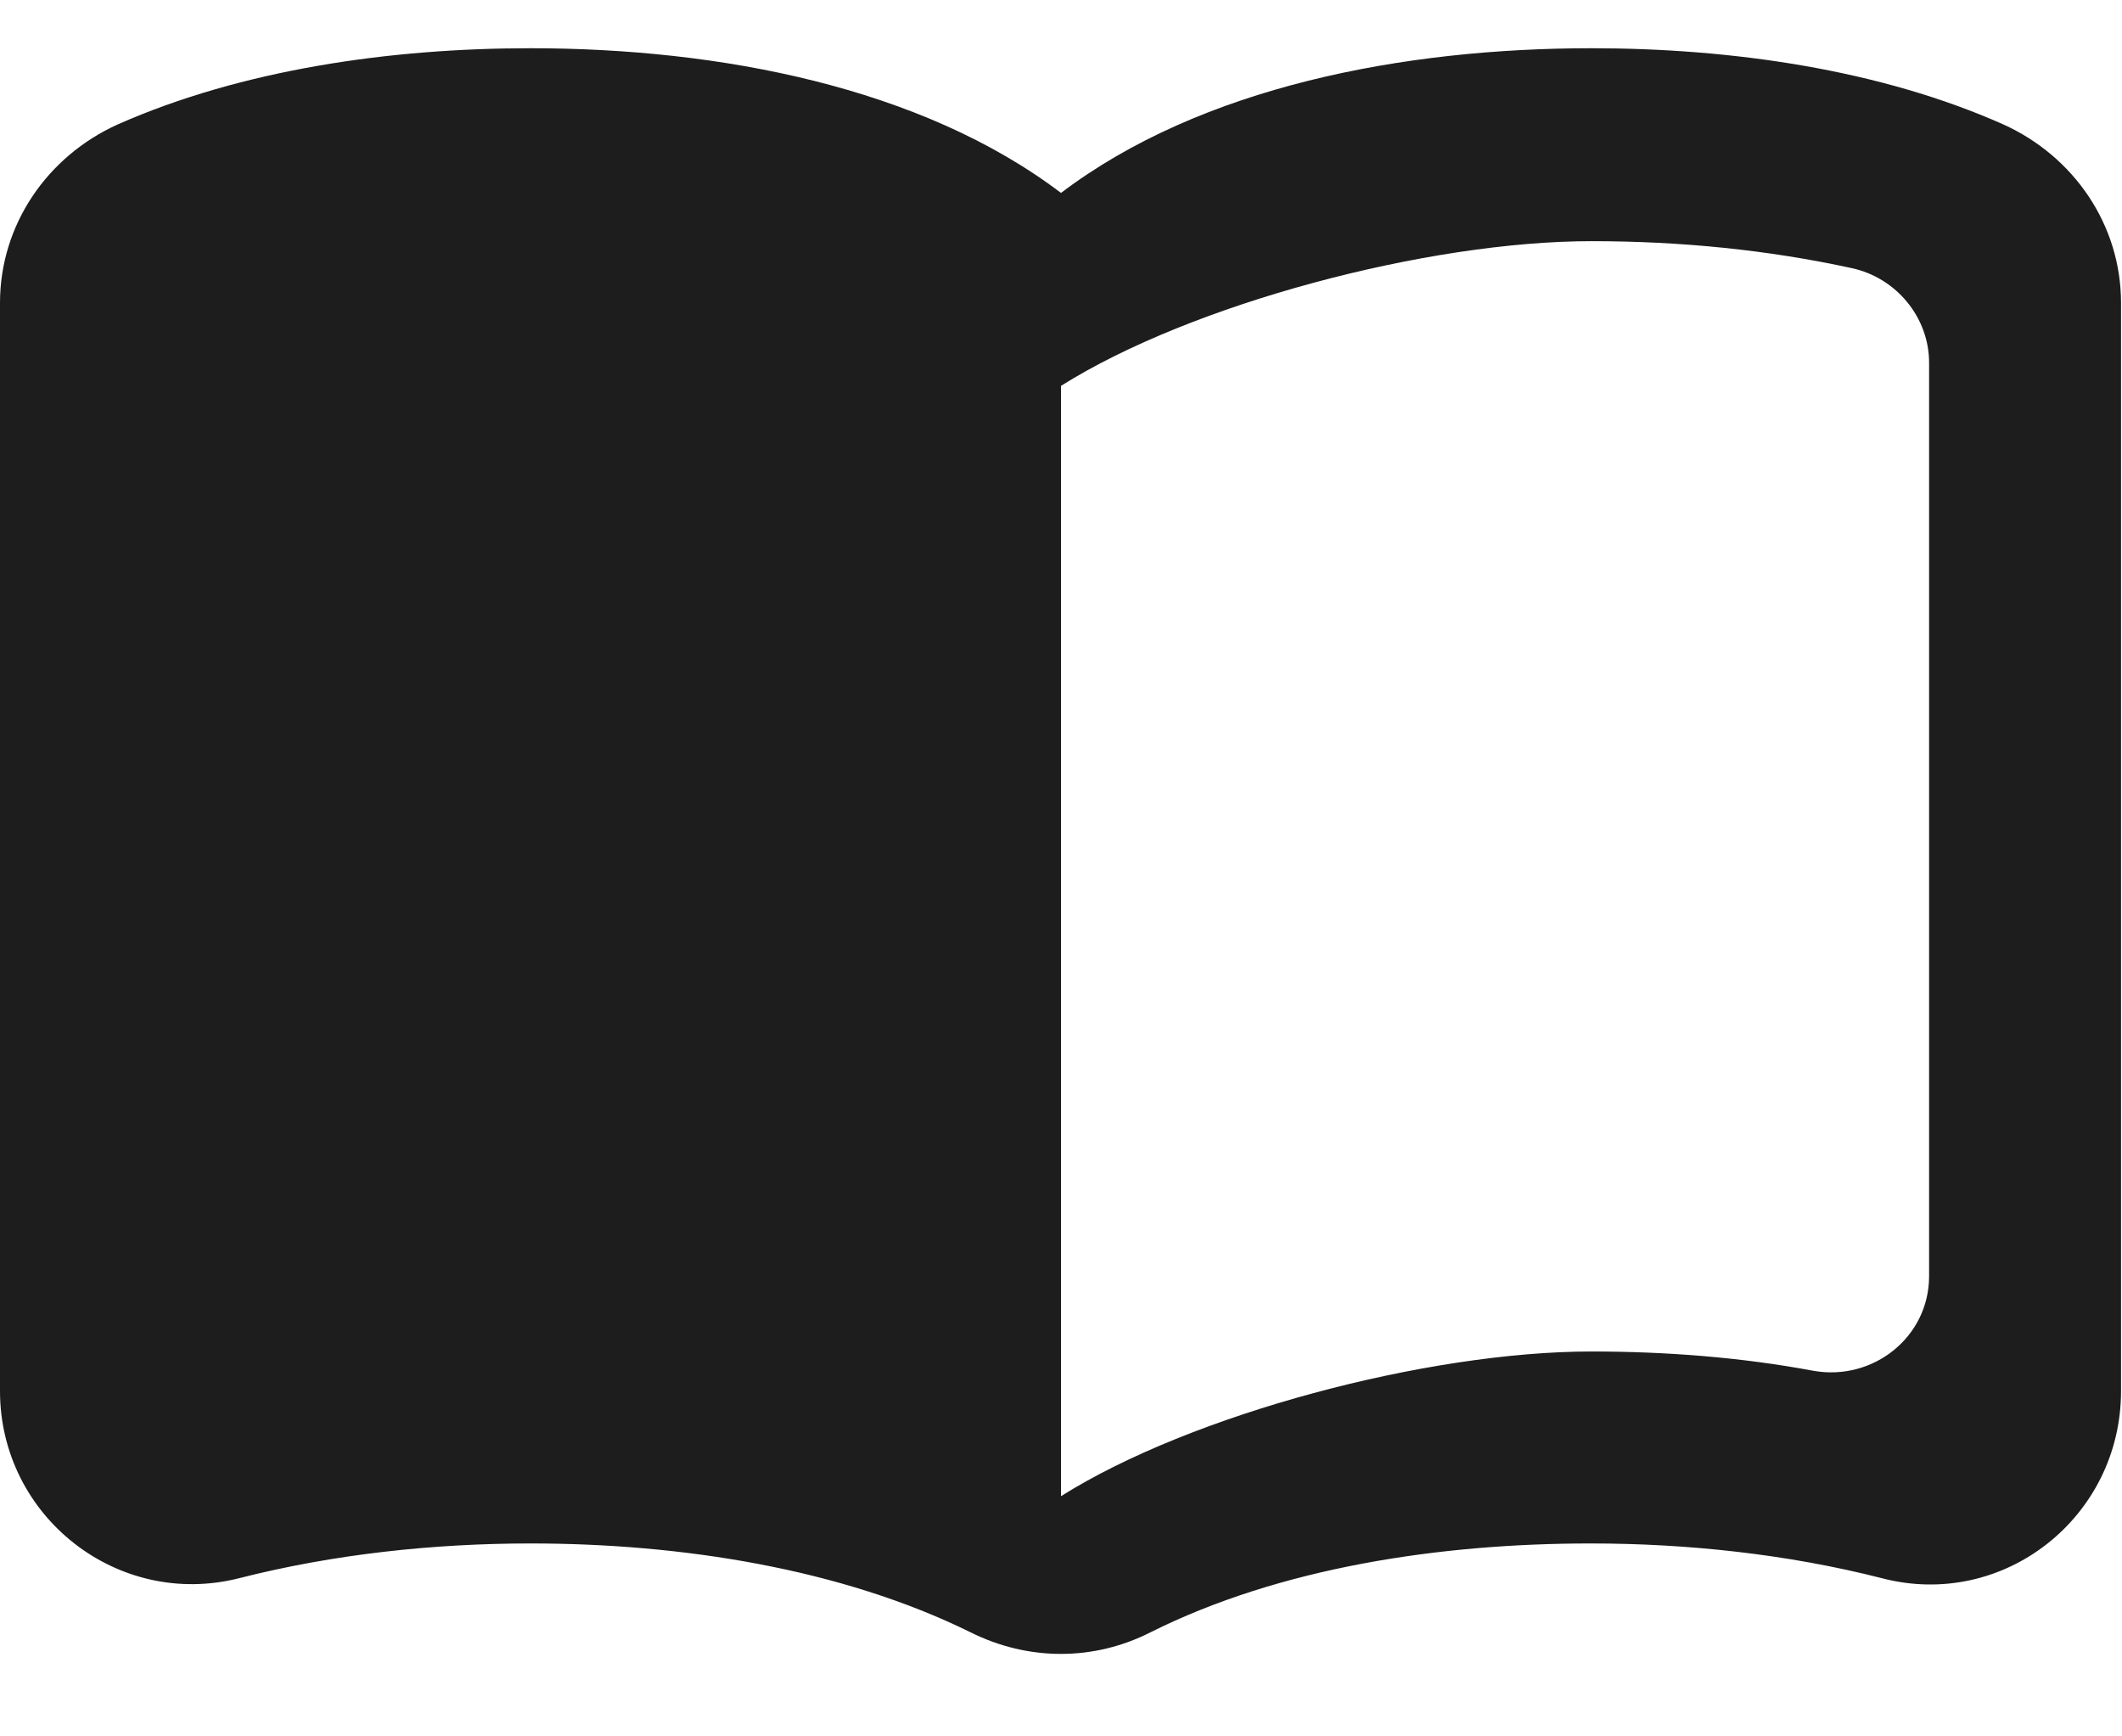 <?xml version="1.0" encoding="UTF-8"?>
<svg width="22px" height="18px" viewBox="0 0 22 18" version="1.1" xmlns="http://www.w3.org/2000/svg" xmlns:xlink="http://www.w3.org/1999/xlink">
    <!-- Generator: Sketch 52.5 (67469) - http://www.bohemiancoding.com/sketch -->
    <title>import_contacts</title>
    <desc>Created with Sketch.</desc>
    <g id="Icons" stroke="none" stroke-width="1" fill="none" fill-rule="evenodd">
        <g id="Rounded" transform="translate(-849, -1220)">
            <g id="Communication" transform="translate(100, 1162)">
                <g id="-Round-/-Communication-/-import_contacts" transform="translate(748, 54)">
                    <g>
                        <polygon id="Path" points="0 0 24 0 24 24 0 24"></polygon>
                        <path d="M17.5,4.5 C15.55,4.5 13.45,4.9 12,6 C10.55,4.9 8.45,4.5 6.5,4.5 C5.05,4.5 3.51,4.72 2.22,5.29 C1.49,5.62 1,6.33 1,7.14 L1,18.42 C1,19.72 2.22,20.68 3.48,20.36 C4.46,20.11 5.5,20 6.5,20 C8.06,20 9.72,20.26 11.06,20.92 C11.66,21.22 12.34,21.22 12.93,20.92 C14.27,20.25 15.93,20 17.49,20 C18.49,20 19.53,20.11 20.51,20.36 C21.77,20.69 22.99,19.73 22.99,18.42 L22.99,7.14 C22.99,6.33 22.5,5.62 21.77,5.29 C20.49,4.72 18.95,4.5 17.5,4.5 Z M21,17.23 C21,17.86 20.42,18.32 19.8,18.21 C19.05,18.07 18.27,18.01 17.5,18.01 C15.8,18.01 13.35,18.66 12,19.51 L12,8 C13.35,7.15 15.8,6.5 17.5,6.5 C18.42,6.5 19.33,6.59 20.2,6.78 C20.66,6.88 21,7.29 21,7.76 L21,17.23 Z" id="🔹Icon-Color" fill="#1D1D1D"></path>
                    </g>
                </g>
            </g>
        </g>
    </g>
</svg>